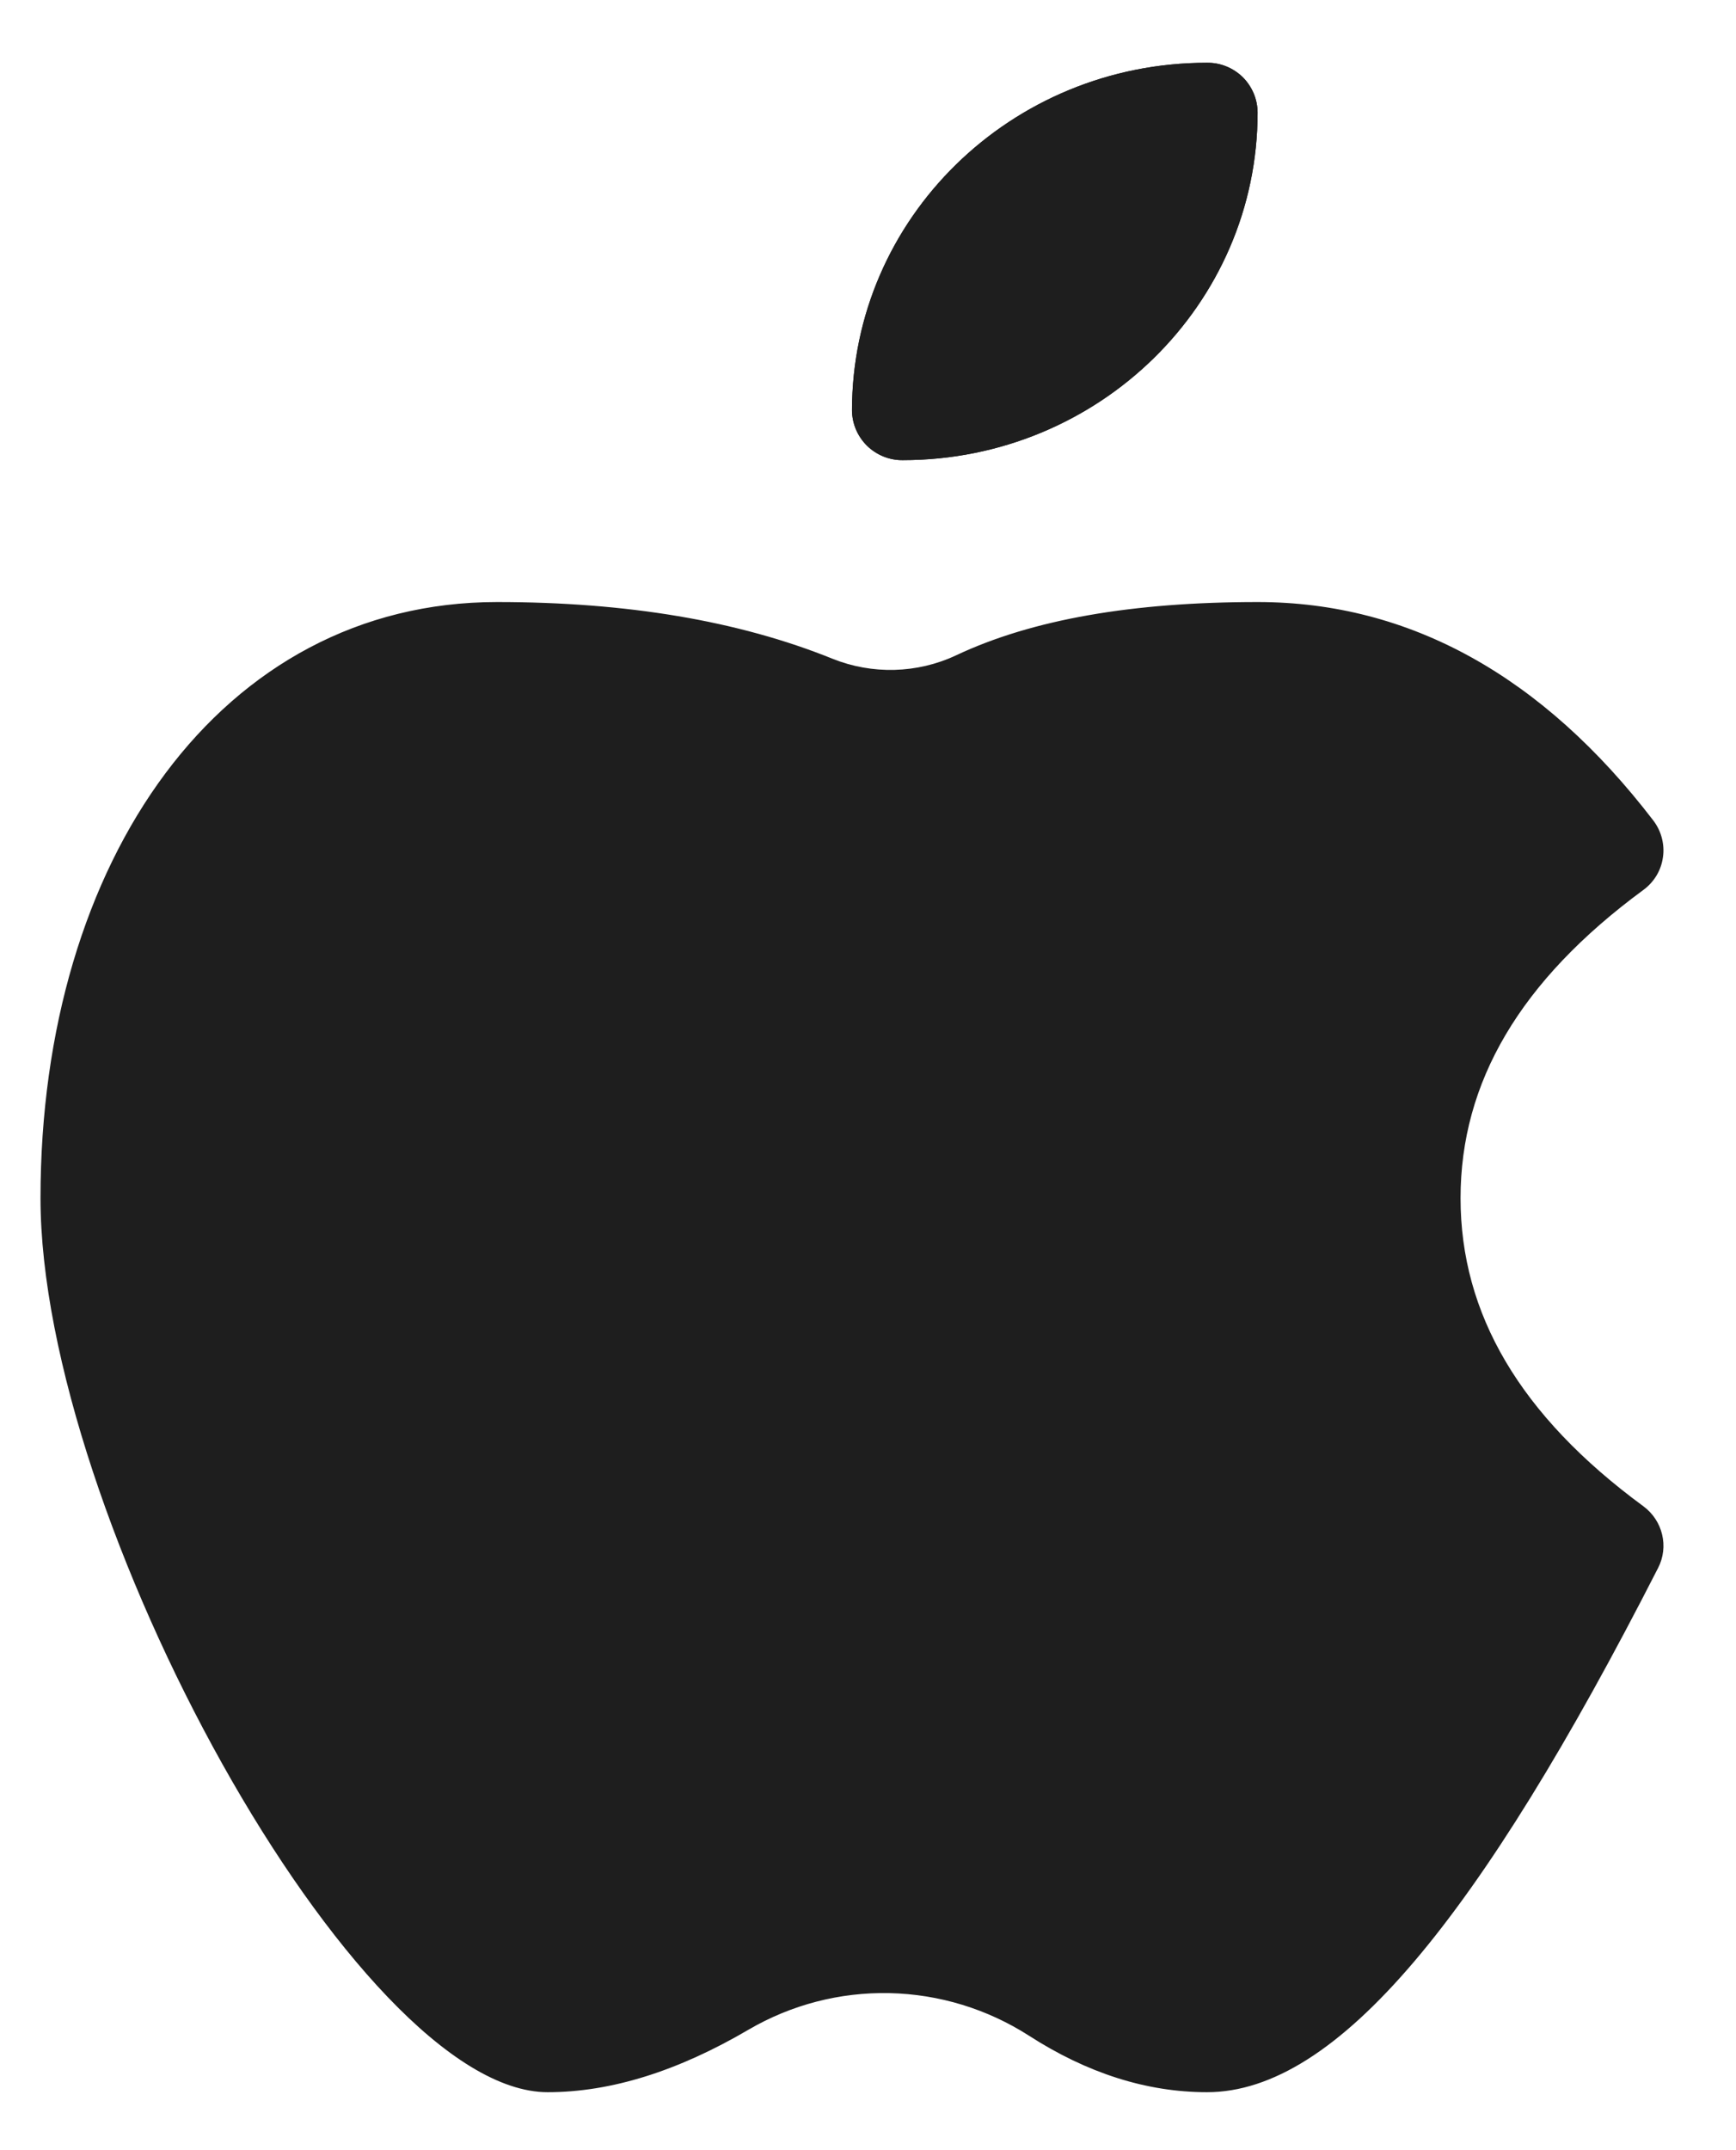 <svg width="21" height="26" viewBox="0 0 21 26" fill="none" xmlns="http://www.w3.org/2000/svg">
<path d="M10.92 5.564C10.84 5.565 10.761 5.55 10.687 5.52C10.613 5.49 10.546 5.446 10.489 5.391C10.432 5.335 10.387 5.268 10.355 5.195C10.324 5.122 10.307 5.043 10.307 4.963C10.307 2.64 12.231 0.759 14.6 0.759C14.679 0.758 14.758 0.772 14.832 0.802C14.907 0.832 14.974 0.876 15.031 0.931C15.088 0.987 15.133 1.054 15.165 1.127C15.196 1.201 15.212 1.279 15.213 1.359C15.213 3.682 13.291 5.564 10.92 5.564Z" fill="#1E1E1E"/>
<path d="M10.92 5.564C10.84 5.565 10.761 5.55 10.687 5.52C10.613 5.49 10.546 5.446 10.489 5.391C10.432 5.335 10.386 5.268 10.355 5.195C10.324 5.122 10.307 5.043 10.306 4.963C10.306 2.64 12.23 0.759 14.599 0.759C14.679 0.758 14.758 0.772 14.832 0.802C14.906 0.832 14.974 0.876 15.031 0.931C15.088 0.987 15.133 1.054 15.164 1.127C15.196 1.201 15.212 1.279 15.213 1.359C15.213 3.682 13.29 5.564 10.92 5.564ZM19.877 18.212C20.114 18.385 20.191 18.703 20.057 18.961C17.897 23.192 16.175 25.299 14.601 25.299C13.868 25.299 13.148 25.067 12.446 24.615C11.942 24.292 11.359 24.114 10.761 24.101C10.162 24.088 9.572 24.241 9.055 24.543C8.204 25.042 7.394 25.299 6.625 25.299C4.31 25.299 0.49 18.318 0.49 14.488C0.49 10.398 2.681 7.28 6.012 7.28C7.579 7.28 8.932 7.506 10.069 7.965C10.55 8.159 11.095 8.145 11.564 7.925C12.487 7.489 13.704 7.28 15.213 7.28C17.056 7.28 18.665 8.18 20 9.922C20.048 9.985 20.083 10.057 20.103 10.133C20.123 10.21 20.128 10.29 20.116 10.368C20.105 10.447 20.078 10.522 20.037 10.59C19.995 10.658 19.941 10.717 19.877 10.763C18.387 11.859 17.668 13.088 17.668 14.488C17.668 15.887 18.387 17.117 19.877 18.212Z" fill="#1E1E1E"/>
</svg>
